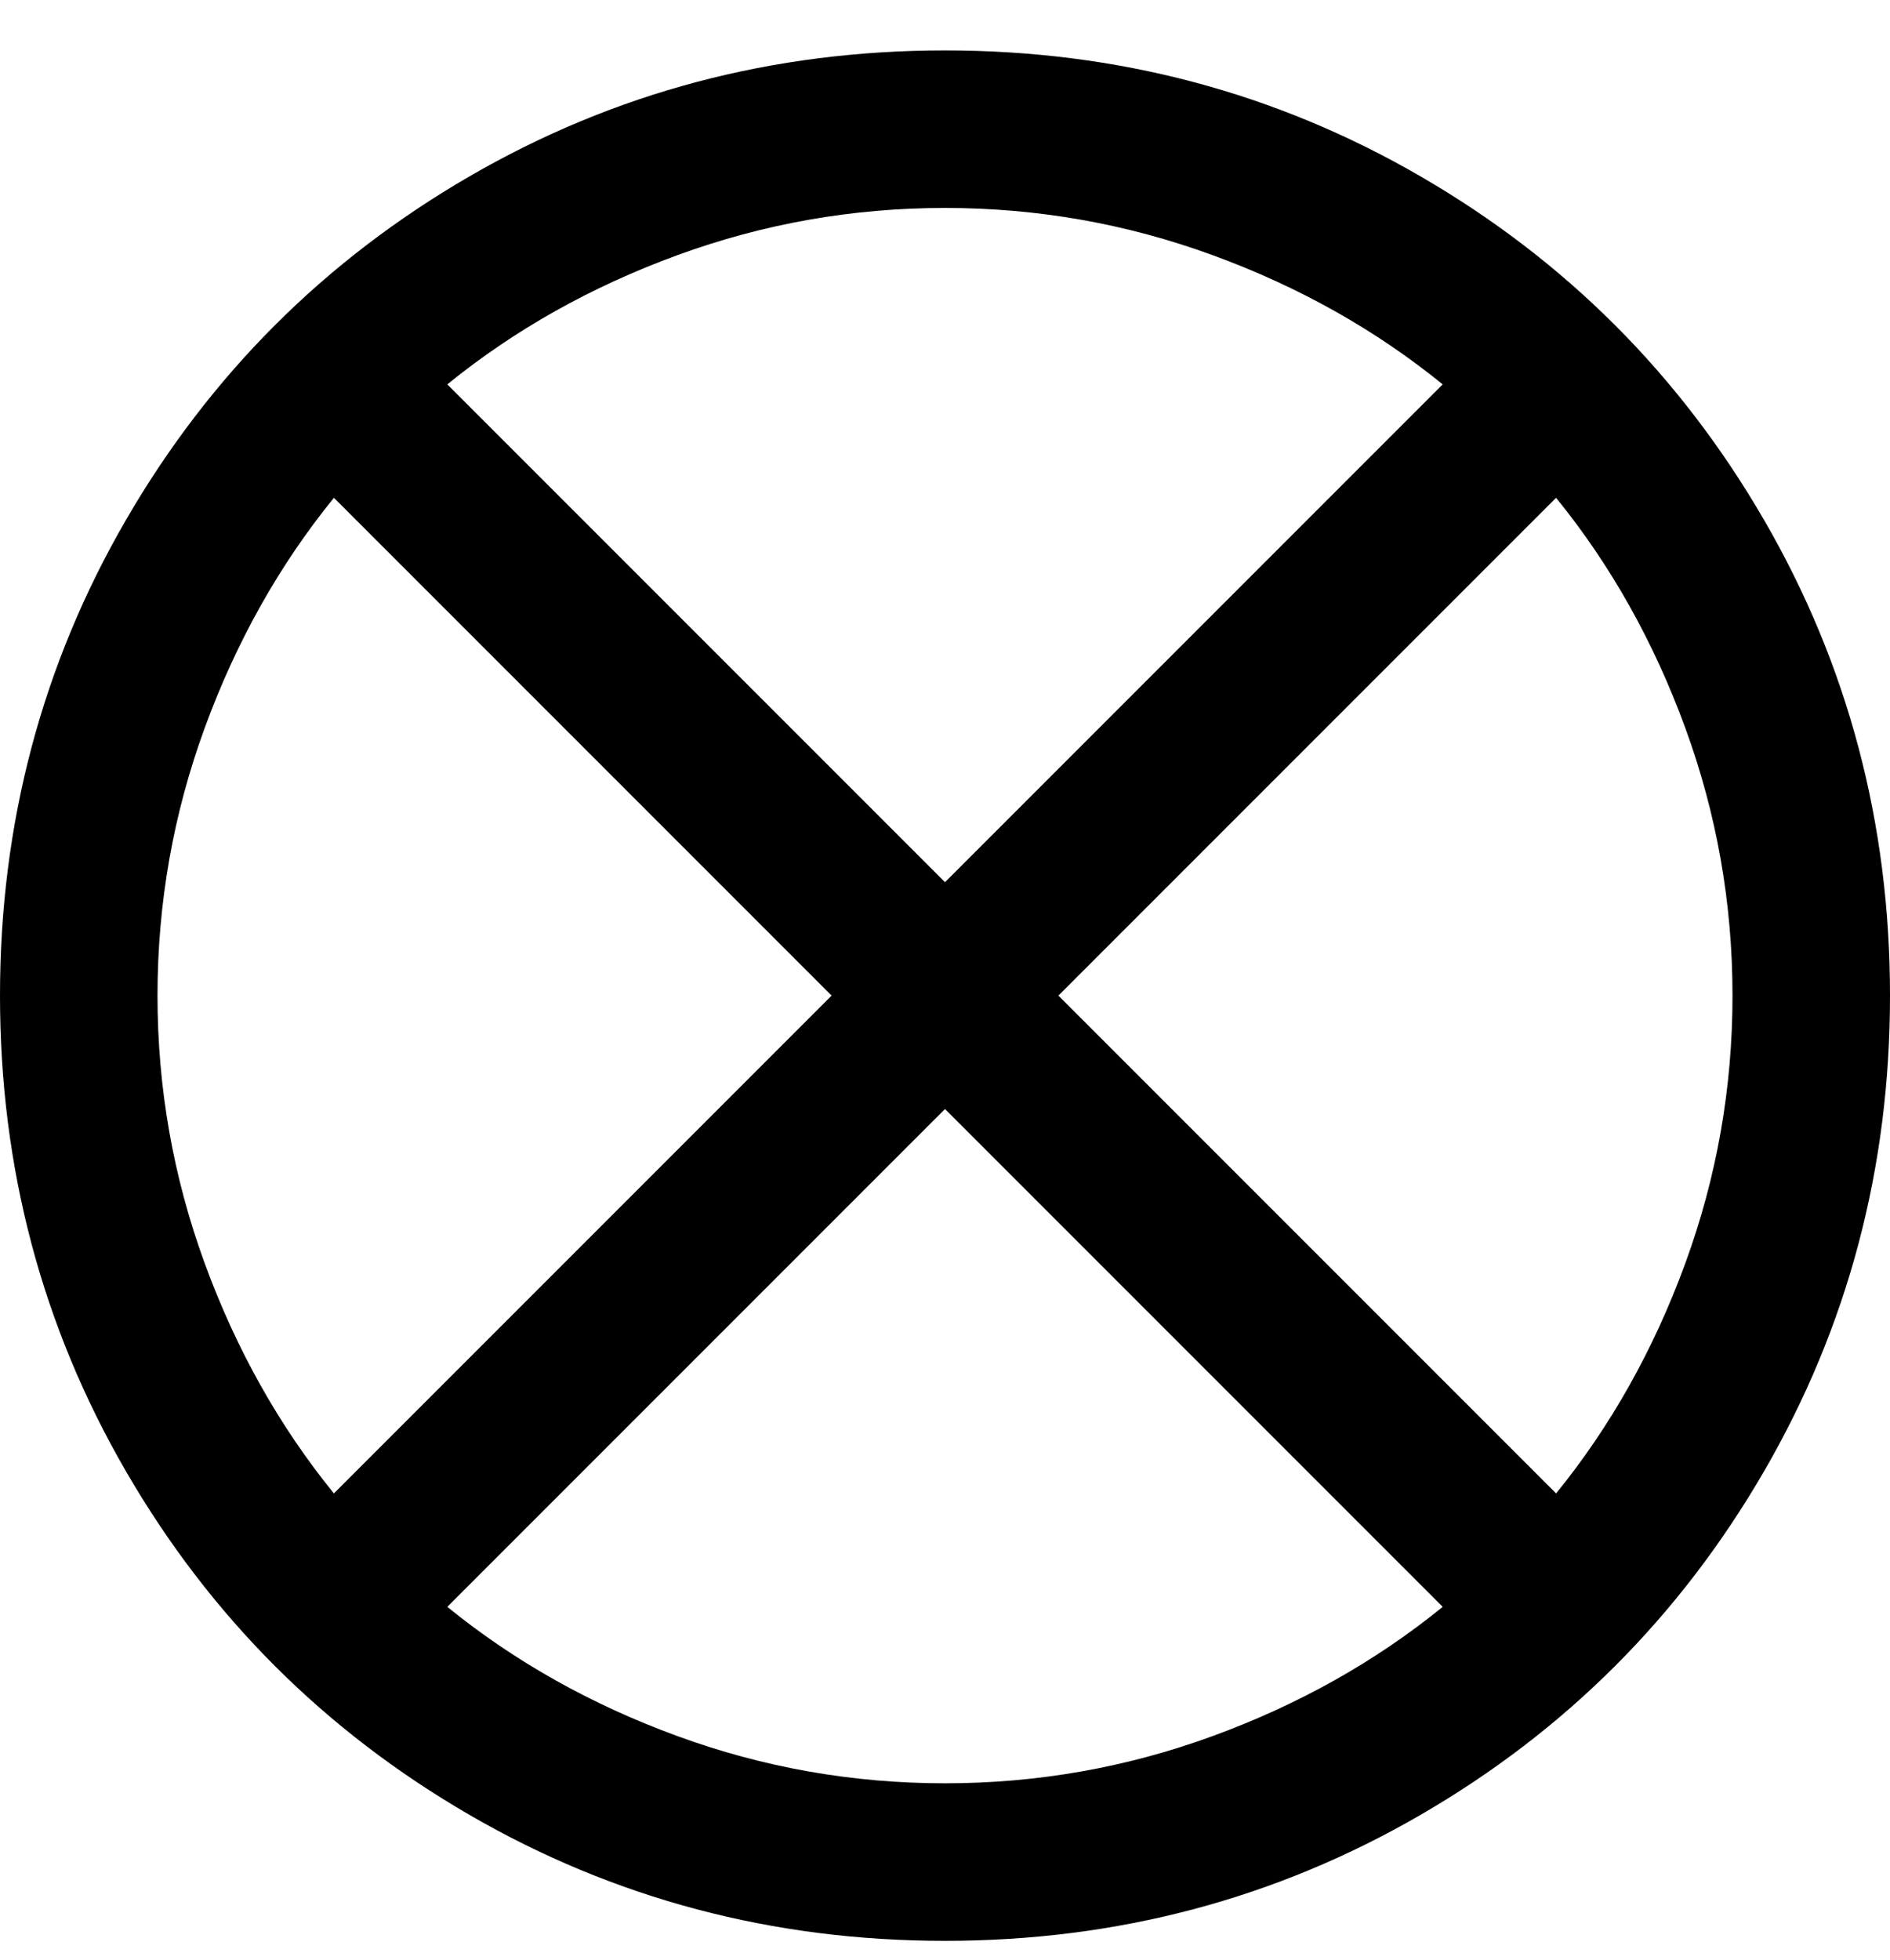 <svg viewBox="0 0 300 311" xmlns="http://www.w3.org/2000/svg"><path d="M150 8q-41 0-75.5 20T20 82.5Q0 117 0 158t20 75.5Q40 268 74.5 288t75.5 20q41 0 75.5-20t54.5-54.5q20-34.5 20-75.5t-20-75.5Q260 48 225.5 28T150 8zm18 150l79-79q13 16 20.5 36.5T275 158q0 22-7.5 42.5T247 237l-79-79zm61-97l-79 79-79-79q16-13 36.5-20.5T150 33q22 0 42.5 7.5T229 61zM53 79l79 79-79 79q-13-16-20.5-36.5T25 158q0-22 7.5-42.5T53 79zm18 176l79-79 79 79q-16 13-36.5 20.5T150 283q-22 0-42.5-7.5T71 255z"/></svg>